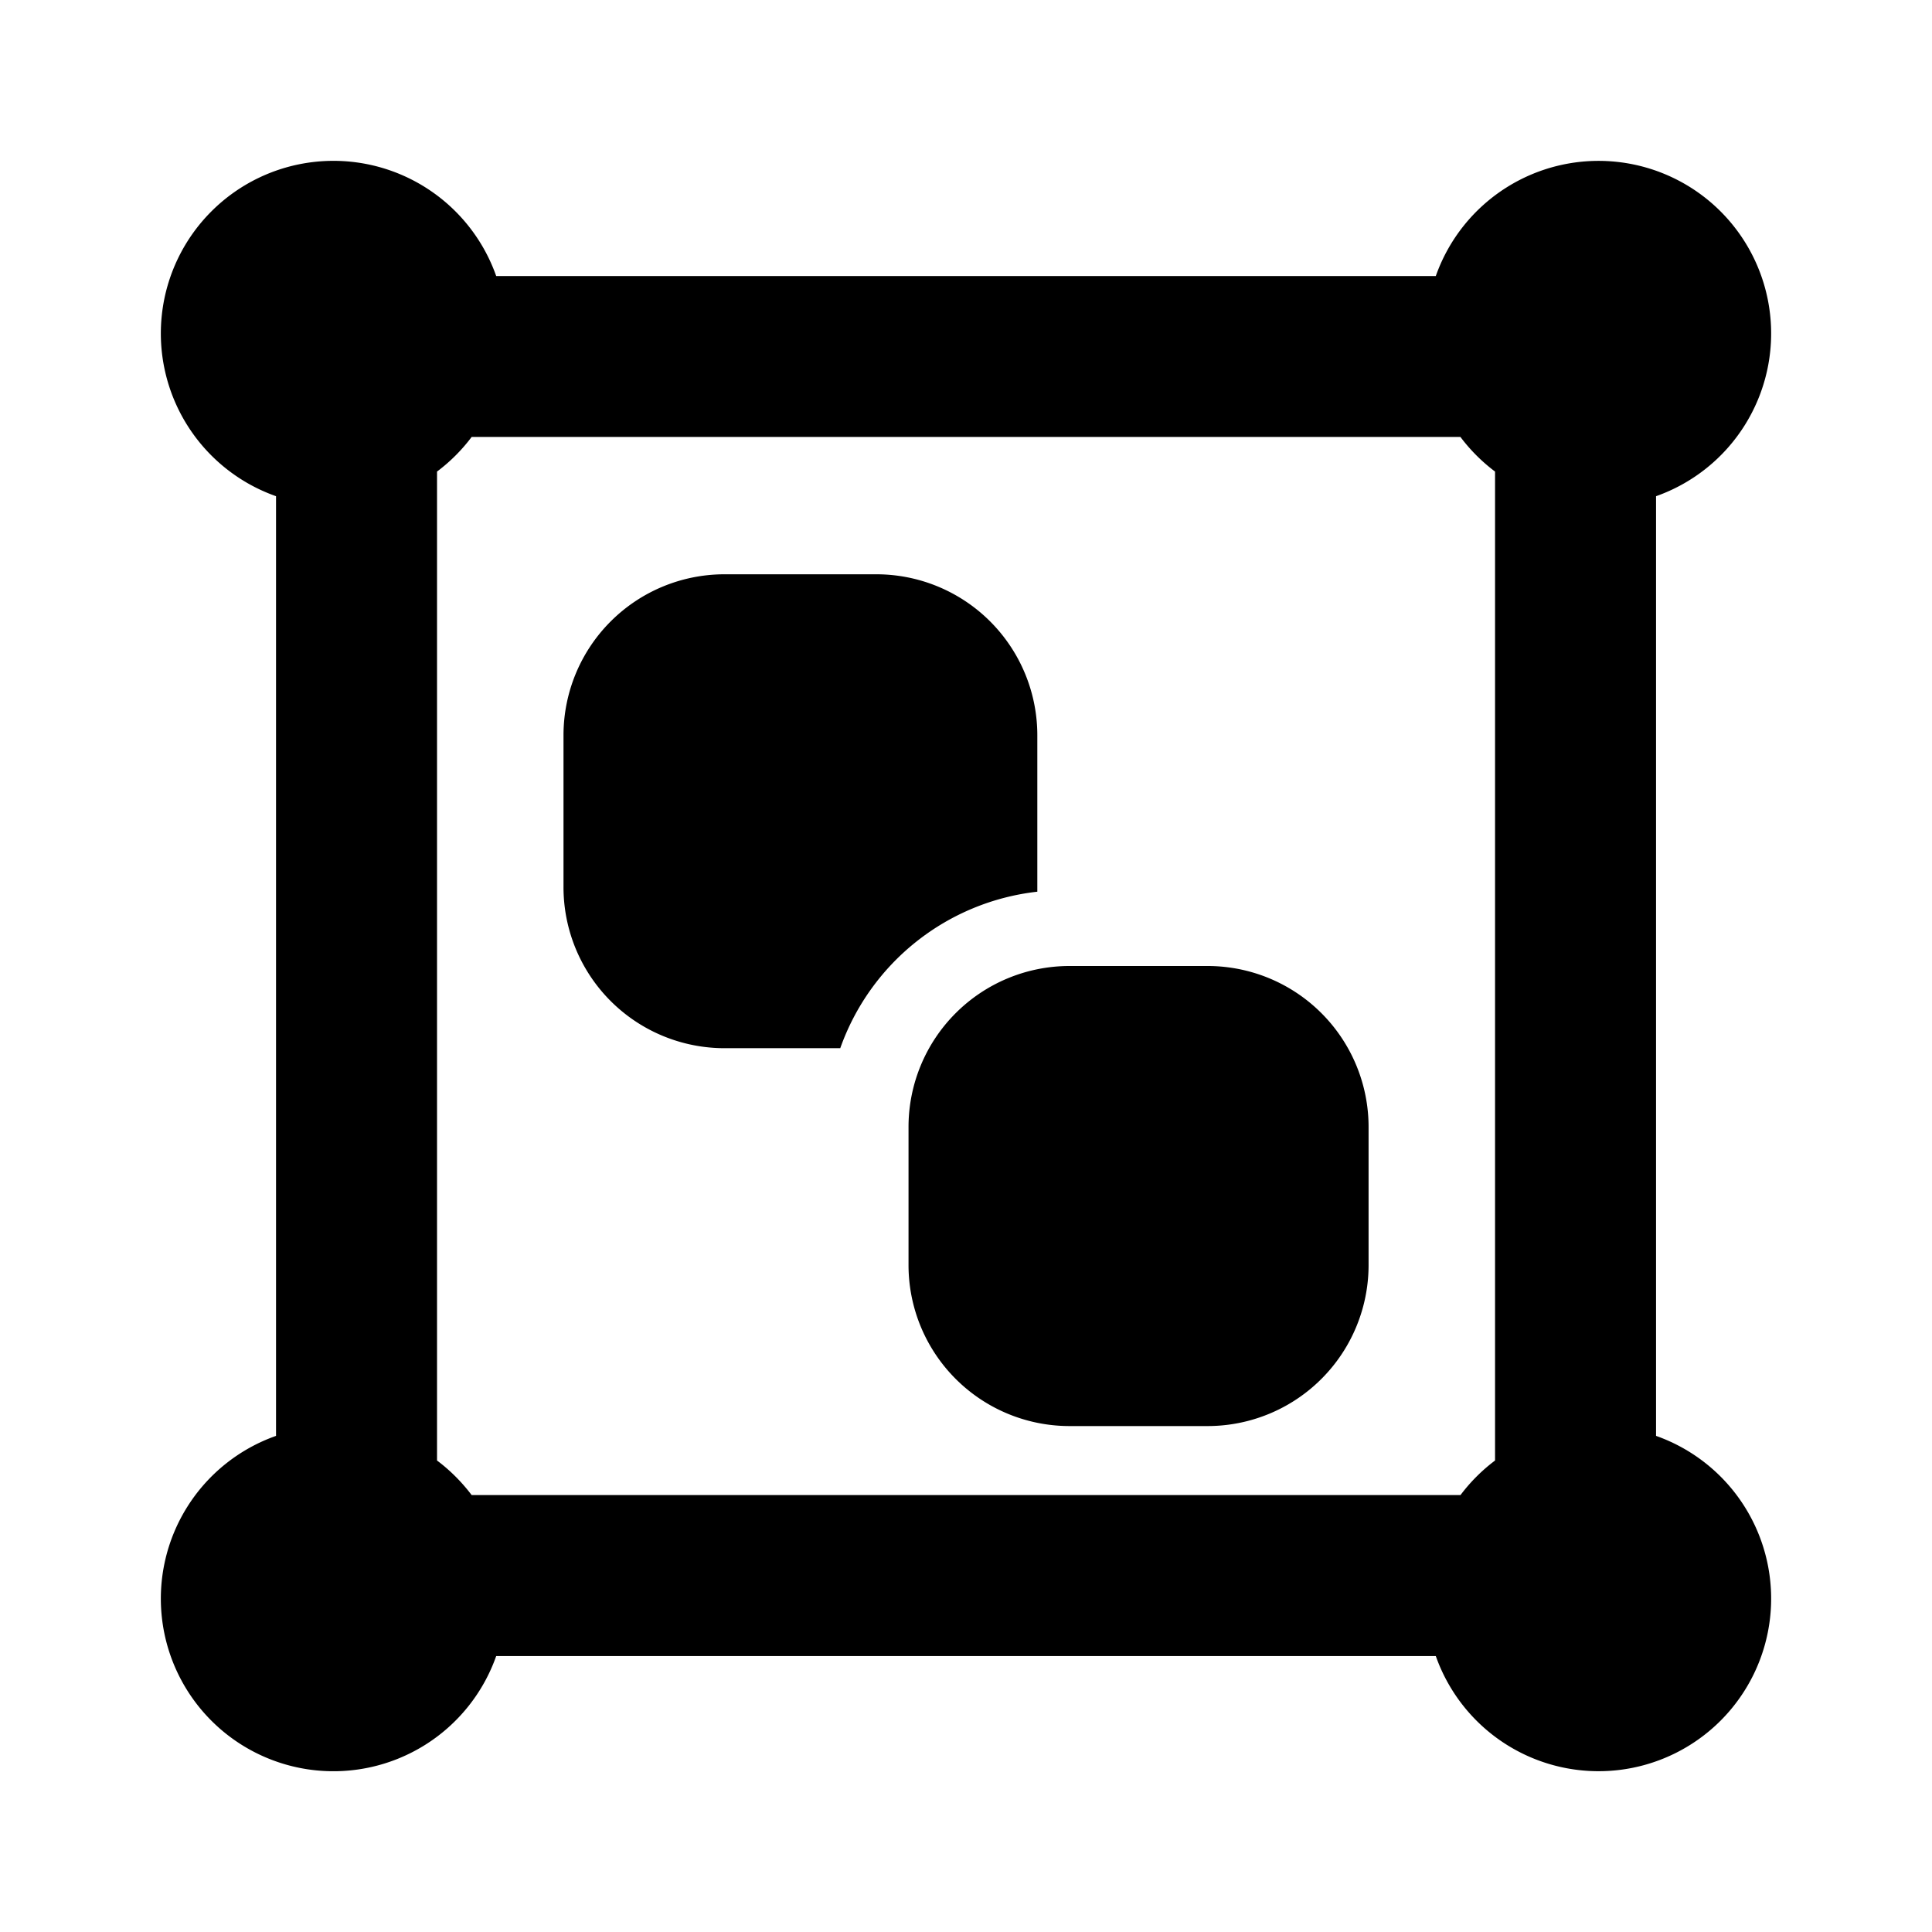 <svg xmlns="http://www.w3.org/2000/svg" width="24" height="24"><path fill-rule="evenodd" d="M20.572 6.164a2.144 2.144 0 1 0-2.736-2.735H6.164a2.144 2.144 0 1 0-2.735 2.735v11.673a2.144 2.144 0 1 0 2.735 2.735h11.672a2.144 2.144 0 1 0 2.736-2.735V6.164ZM5.857 18.572h12.286a2.16 2.16 0 0 1 .429-.429V5.858a2.156 2.156 0 0 1-.43-.43H5.859a2.156 2.156 0 0 1-.43.43v12.285c.163.122.307.267.43.429ZM9 7.134a2 2 0 0 0-2 2v1.887a2 2 0 0 0 2 2h1.438a2.946 2.946 0 0 1 2.448-1.944V9.134a2 2 0 0 0-2-2H9ZM13.286 12a2 2 0 0 0-2 2v1.715a2 2 0 0 0 2 2h1.715a2 2 0 0 0 2-2V14a2 2 0 0 0-2-2h-1.715Z" clip-rule="evenodd"/></svg>